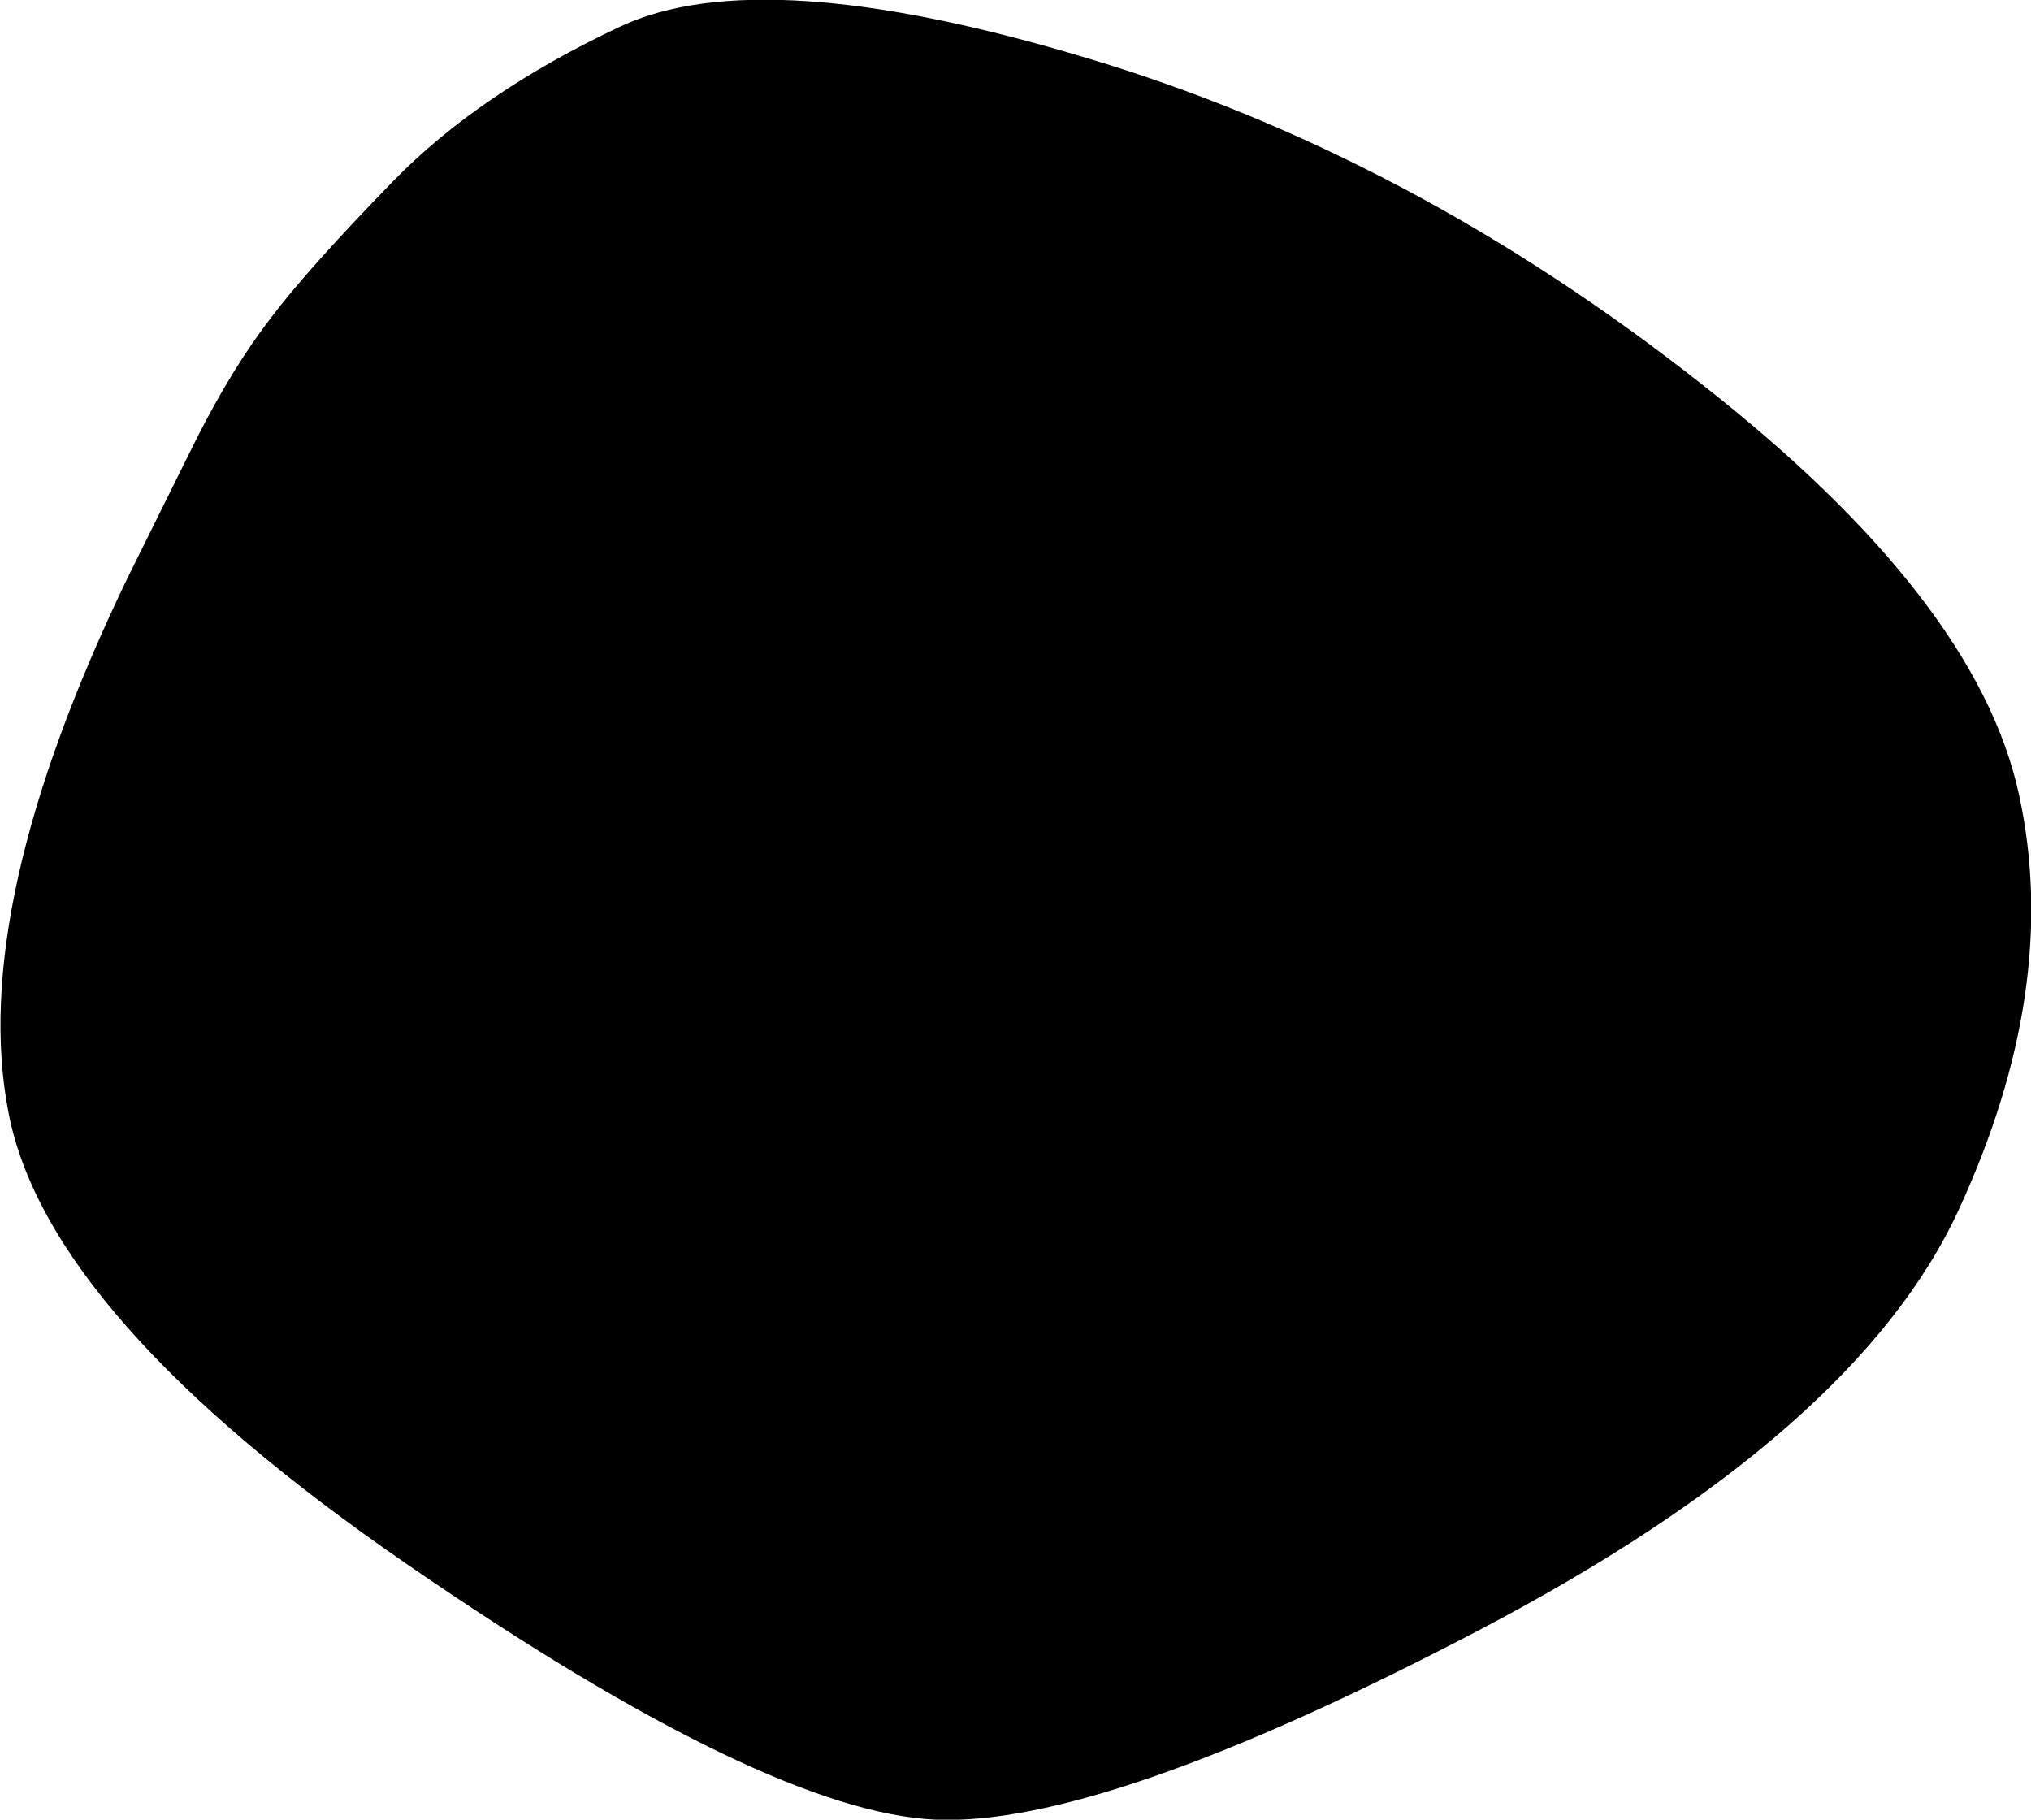 <?xml version="1.0" encoding="UTF-8" standalone="no"?>
<svg xmlns:xlink="http://www.w3.org/1999/xlink" height="75.25px" width="84.0px" xmlns="http://www.w3.org/2000/svg">
  <g transform="matrix(1.0, 0.0, 0.0, 1.0, -21.95, 4.25)">
    <path d="M47.6 -3.15 Q53.45 -5.9 66.9 -1.85 80.3 2.15 92.35 11.65 103.7 20.55 105.45 28.6 107.2 36.6 102.95 45.8 98.7 55.0 83.15 63.15 67.6 71.3 60.65 71.0 53.7 70.7 38.8 60.45 23.9 50.2 22.3 41.75 20.65 33.25 27.25 19.6 L30.1 13.85 Q31.6 10.9 33.15 8.9 34.65 6.9 38.2 3.25 41.75 -0.4 47.6 -3.15" fill="#000000" fill-rule="evenodd" stroke="none"/>
  </g>
</svg>
